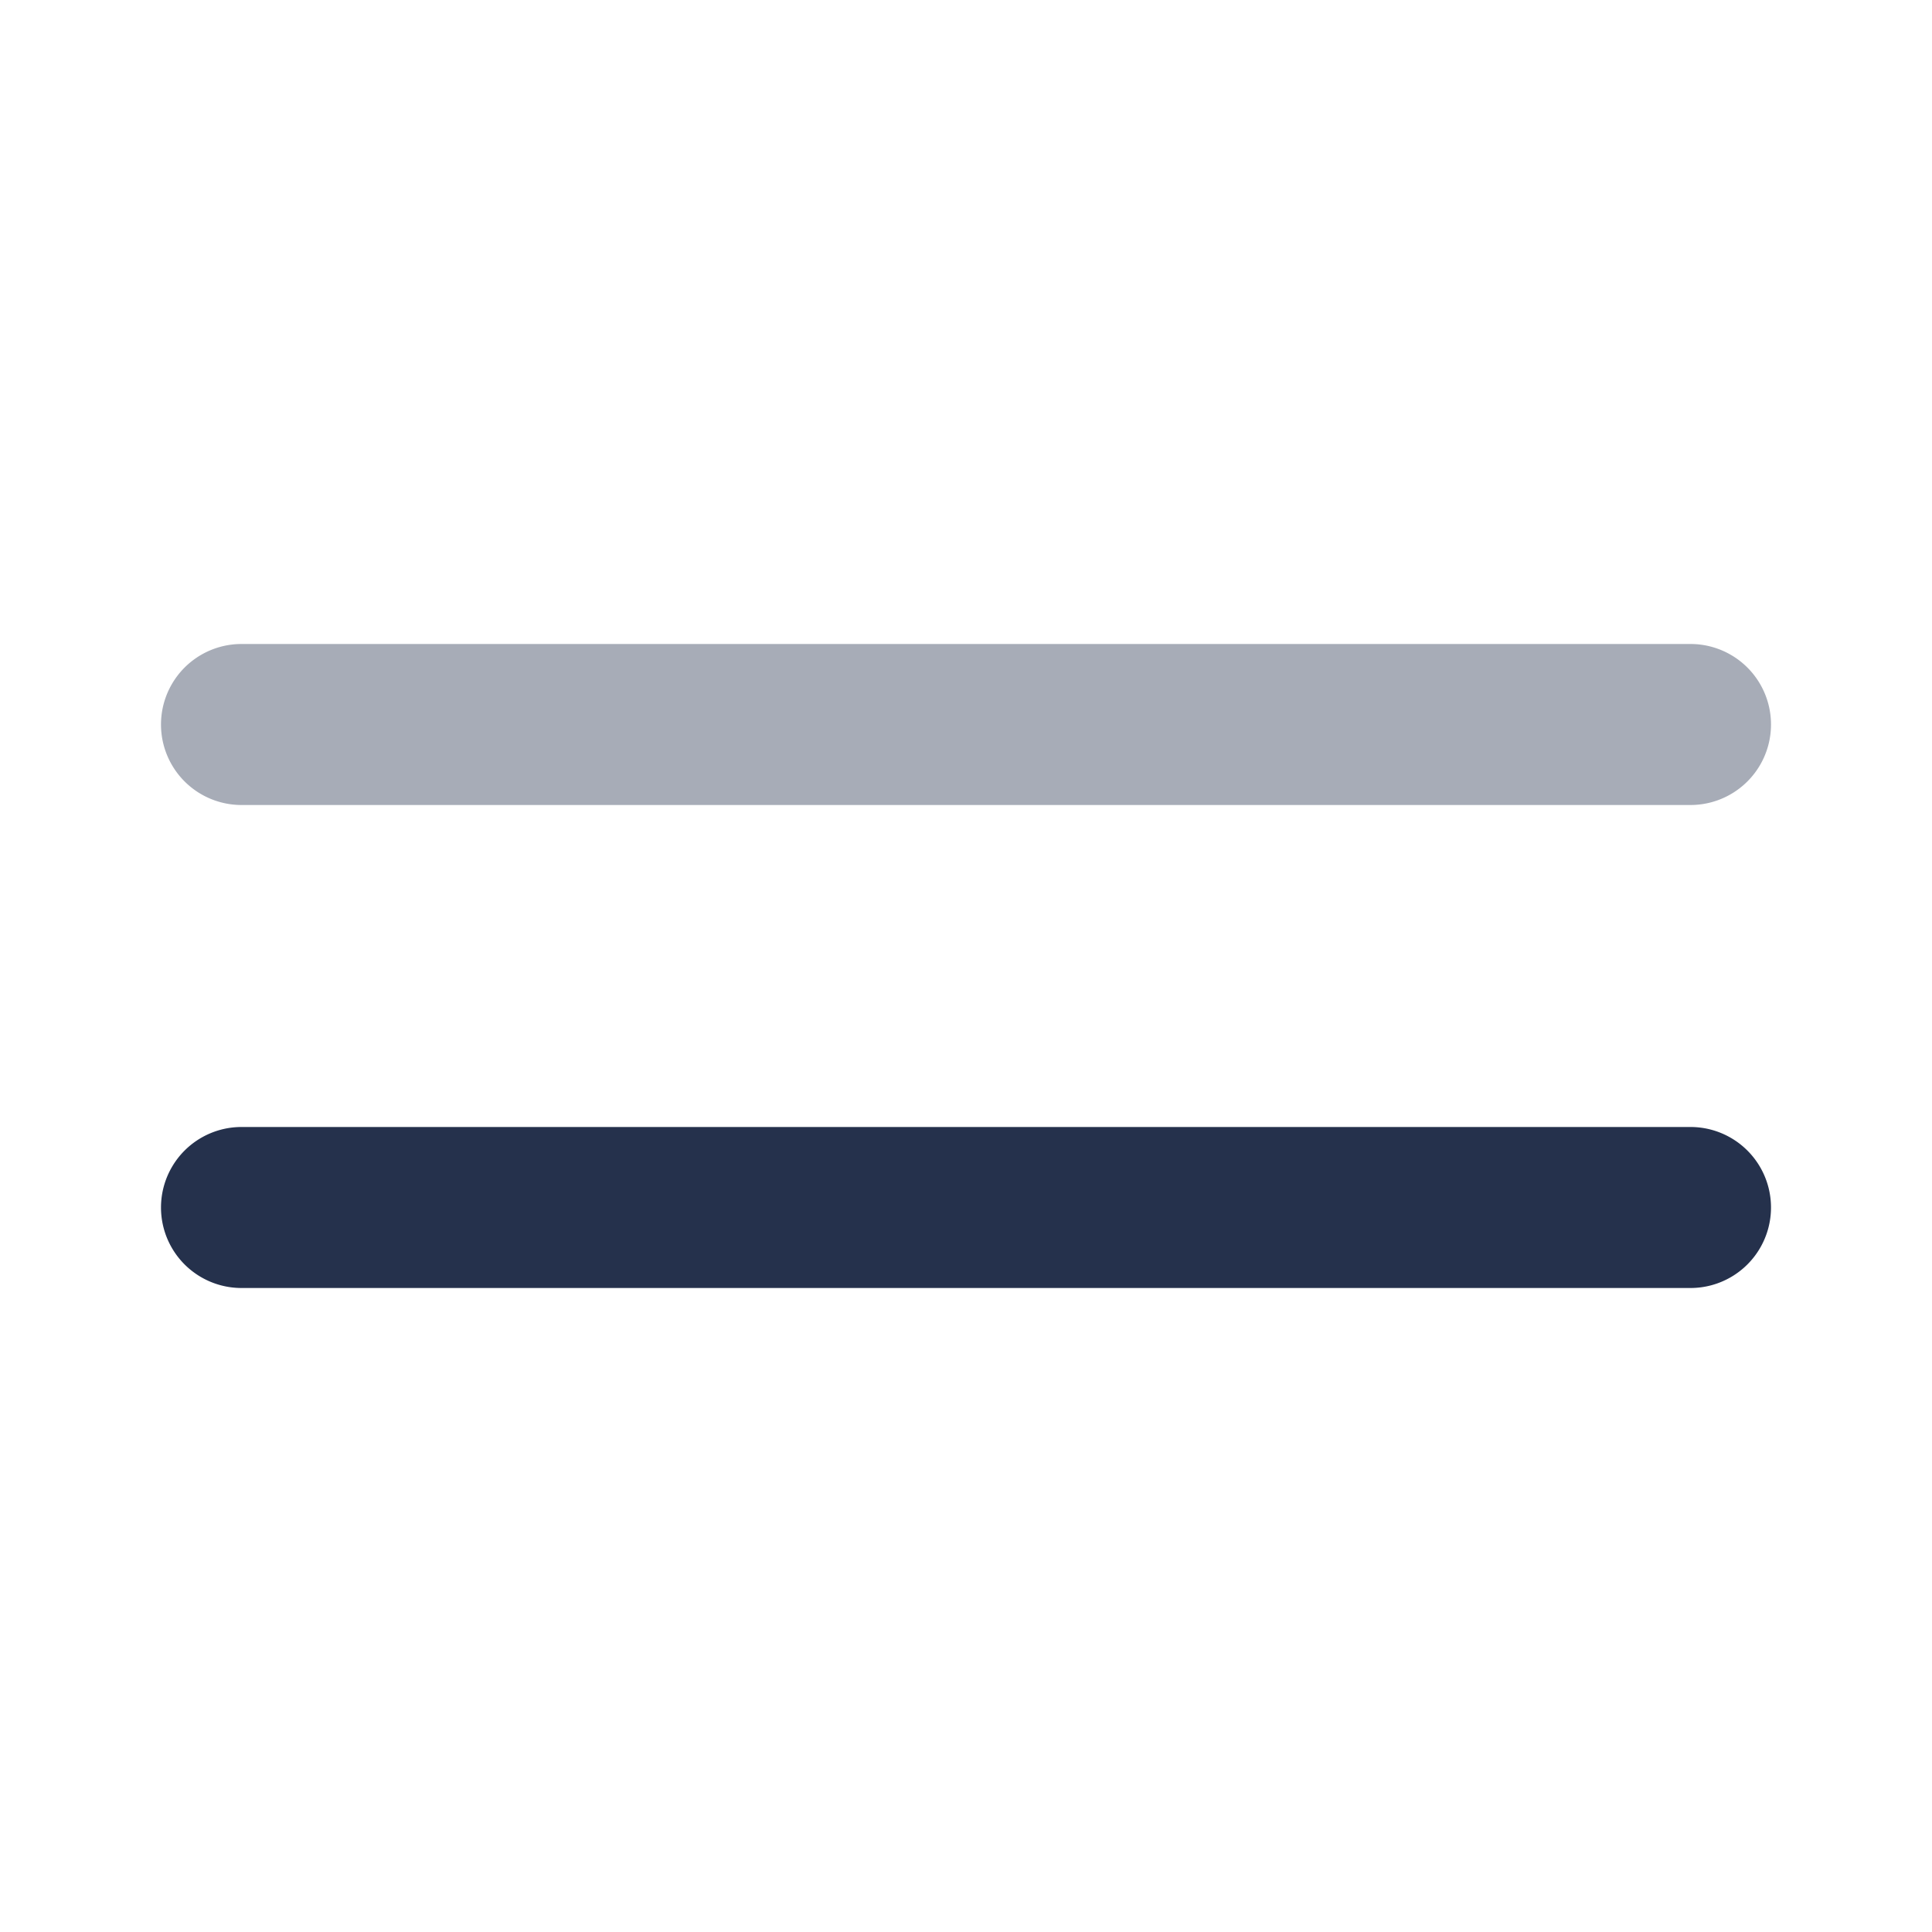 <svg id="Layer" xmlns="http://www.w3.org/2000/svg" viewBox="0 0 24 24"><defs><style>.cls-1,.cls-2{fill:#25314c;}.cls-1{opacity:0.4;}</style></defs><g id="menu-duo"><path class="cls-1" d="M21,10H3A1,1,0,0,1,3,8H21a1,1,0,0,1,0,2Z"/><path class="cls-2" d="M21,16H3a1,1,0,0,1,0-2H21a1,1,0,0,1,0,2Z"/></g></svg>